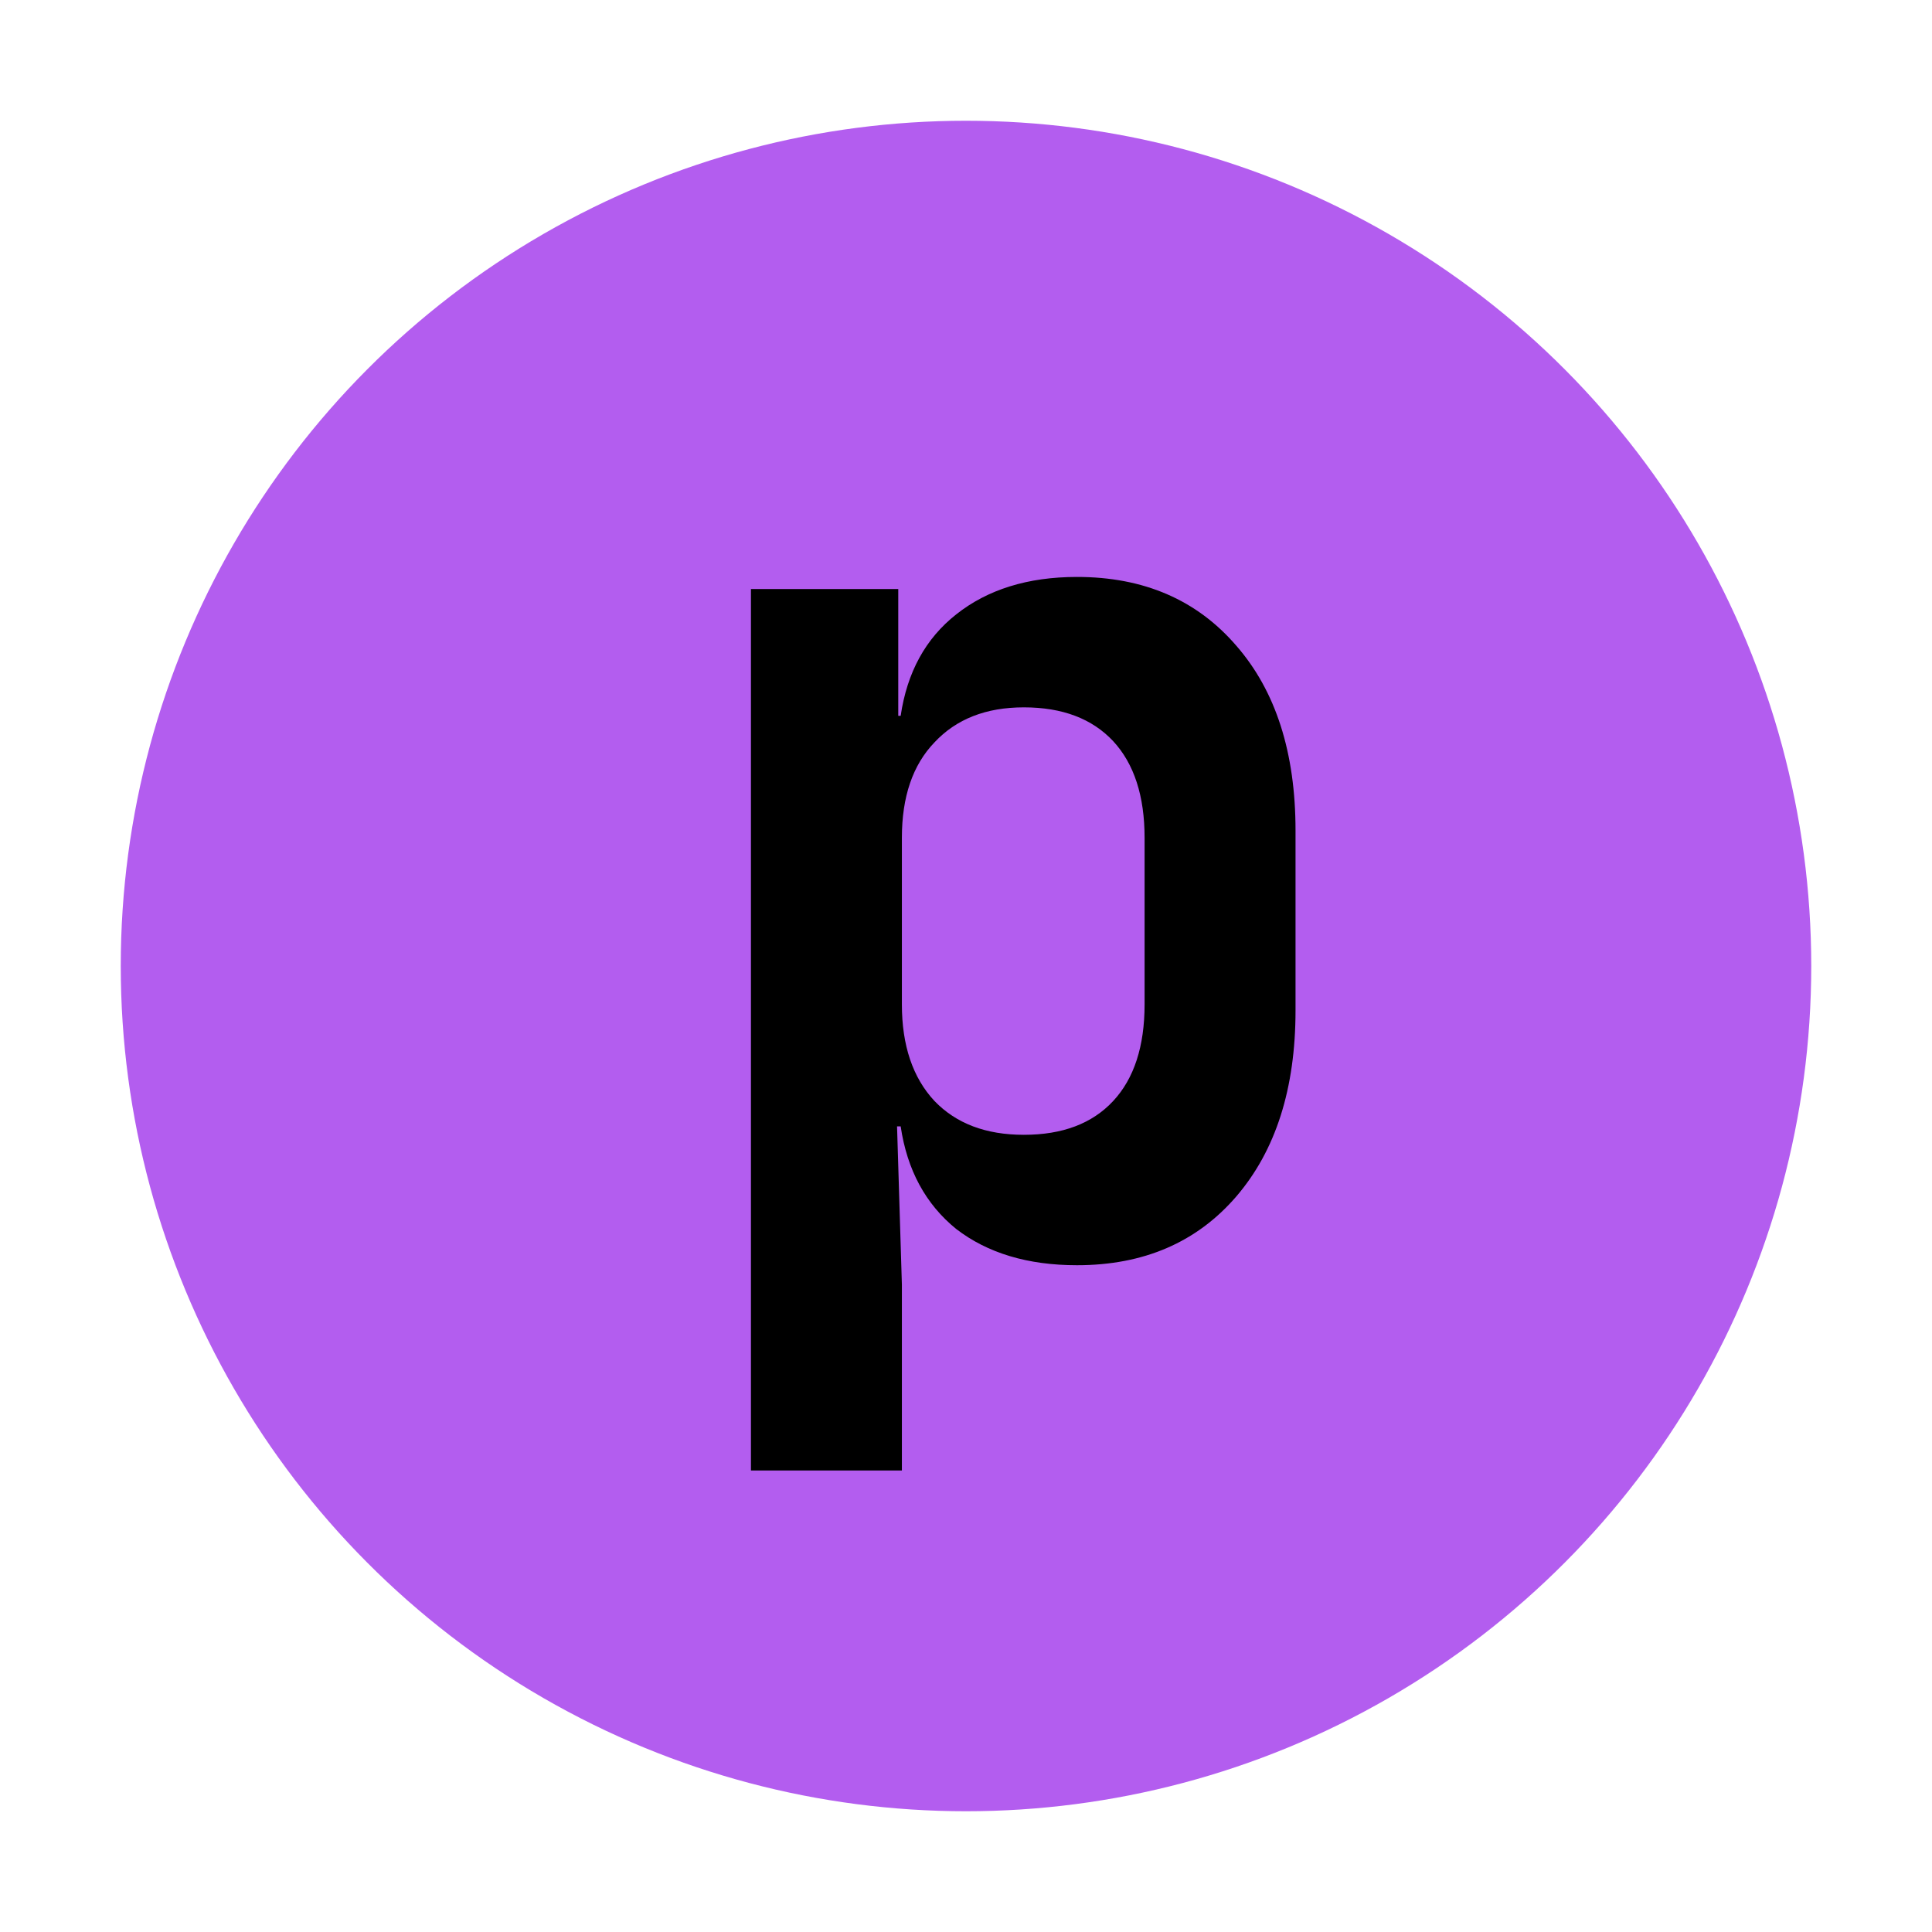 <svg width="16" height="16" viewBox="0 0 16 16" fill="none" xmlns="http://www.w3.org/2000/svg">
<circle cx="8" cy="8" r="6.5" fill="#B35DEF" stroke="#B35DEF"/>
<path d="M8.919 4.778C9.472 4.778 9.912 4.968 10.239 5.348C10.565 5.722 10.729 6.232 10.729 6.878V8.368C10.729 9.015 10.565 9.528 10.239 9.908C9.912 10.288 9.472 10.478 8.919 10.478C8.512 10.478 8.179 10.378 7.919 10.178C7.665 9.972 7.512 9.688 7.459 9.328H7.429L7.469 10.638V12.178H6.219V4.878H7.439V5.928H7.459C7.512 5.568 7.665 5.288 7.919 5.088C8.179 4.882 8.512 4.778 8.919 4.778ZM9.479 6.938C9.479 6.592 9.392 6.325 9.219 6.138C9.045 5.952 8.799 5.858 8.479 5.858C8.165 5.858 7.919 5.955 7.739 6.148C7.559 6.335 7.469 6.598 7.469 6.938V8.318C7.469 8.658 7.559 8.925 7.739 9.118C7.919 9.305 8.165 9.398 8.479 9.398C8.799 9.398 9.045 9.305 9.219 9.118C9.392 8.932 9.479 8.665 9.479 8.318V6.938Z" fill="black"/>
</svg>
